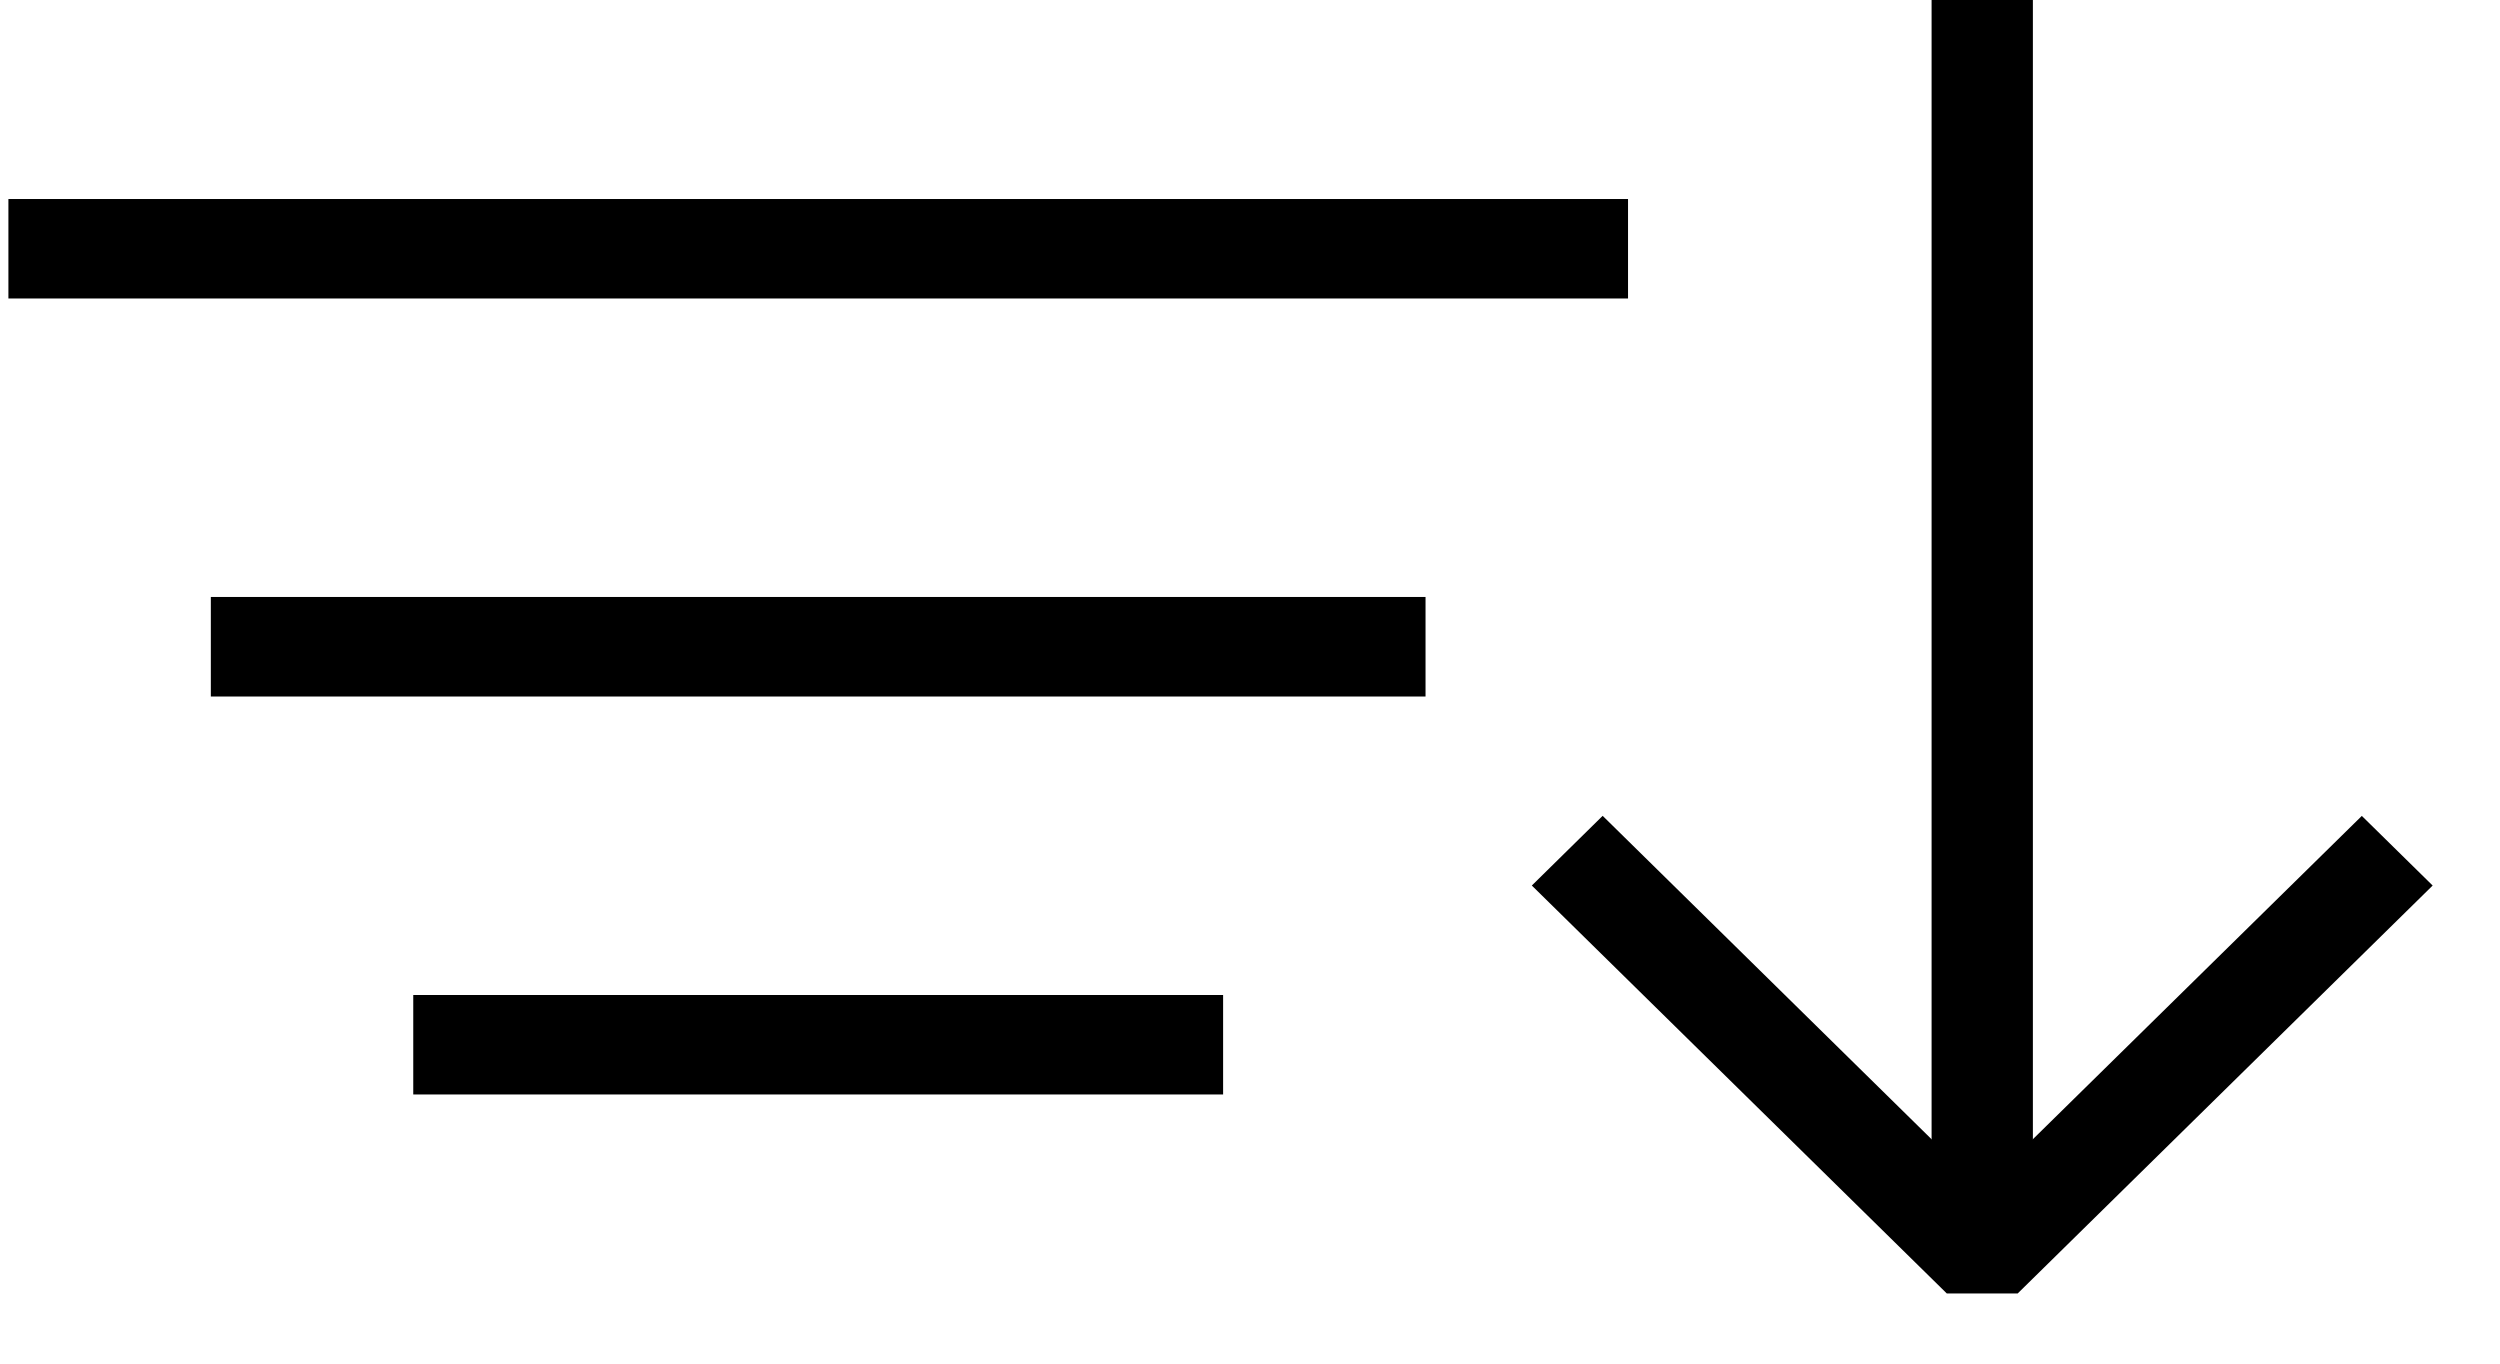 <svg xmlns="http://www.w3.org/2000/svg" fill="none" viewBox="0 0 33 18">
  <path fill="#000" d="M.111 2.627H21.49V3.94H.111V2.627zM2.784 7.88h16.033v1.314H2.783V7.88zm2.672 5.254h10.689v1.313H5.455v-1.313zM25.497 0h1.337v15.76h-1.337V0z"/>
  <path fill="#000" d="M26.633 17.074h-.935l-5.478-5.385.935-.92 5.01 4.926 5.011-4.925.935.919-5.478 5.385z"/>
</svg>
